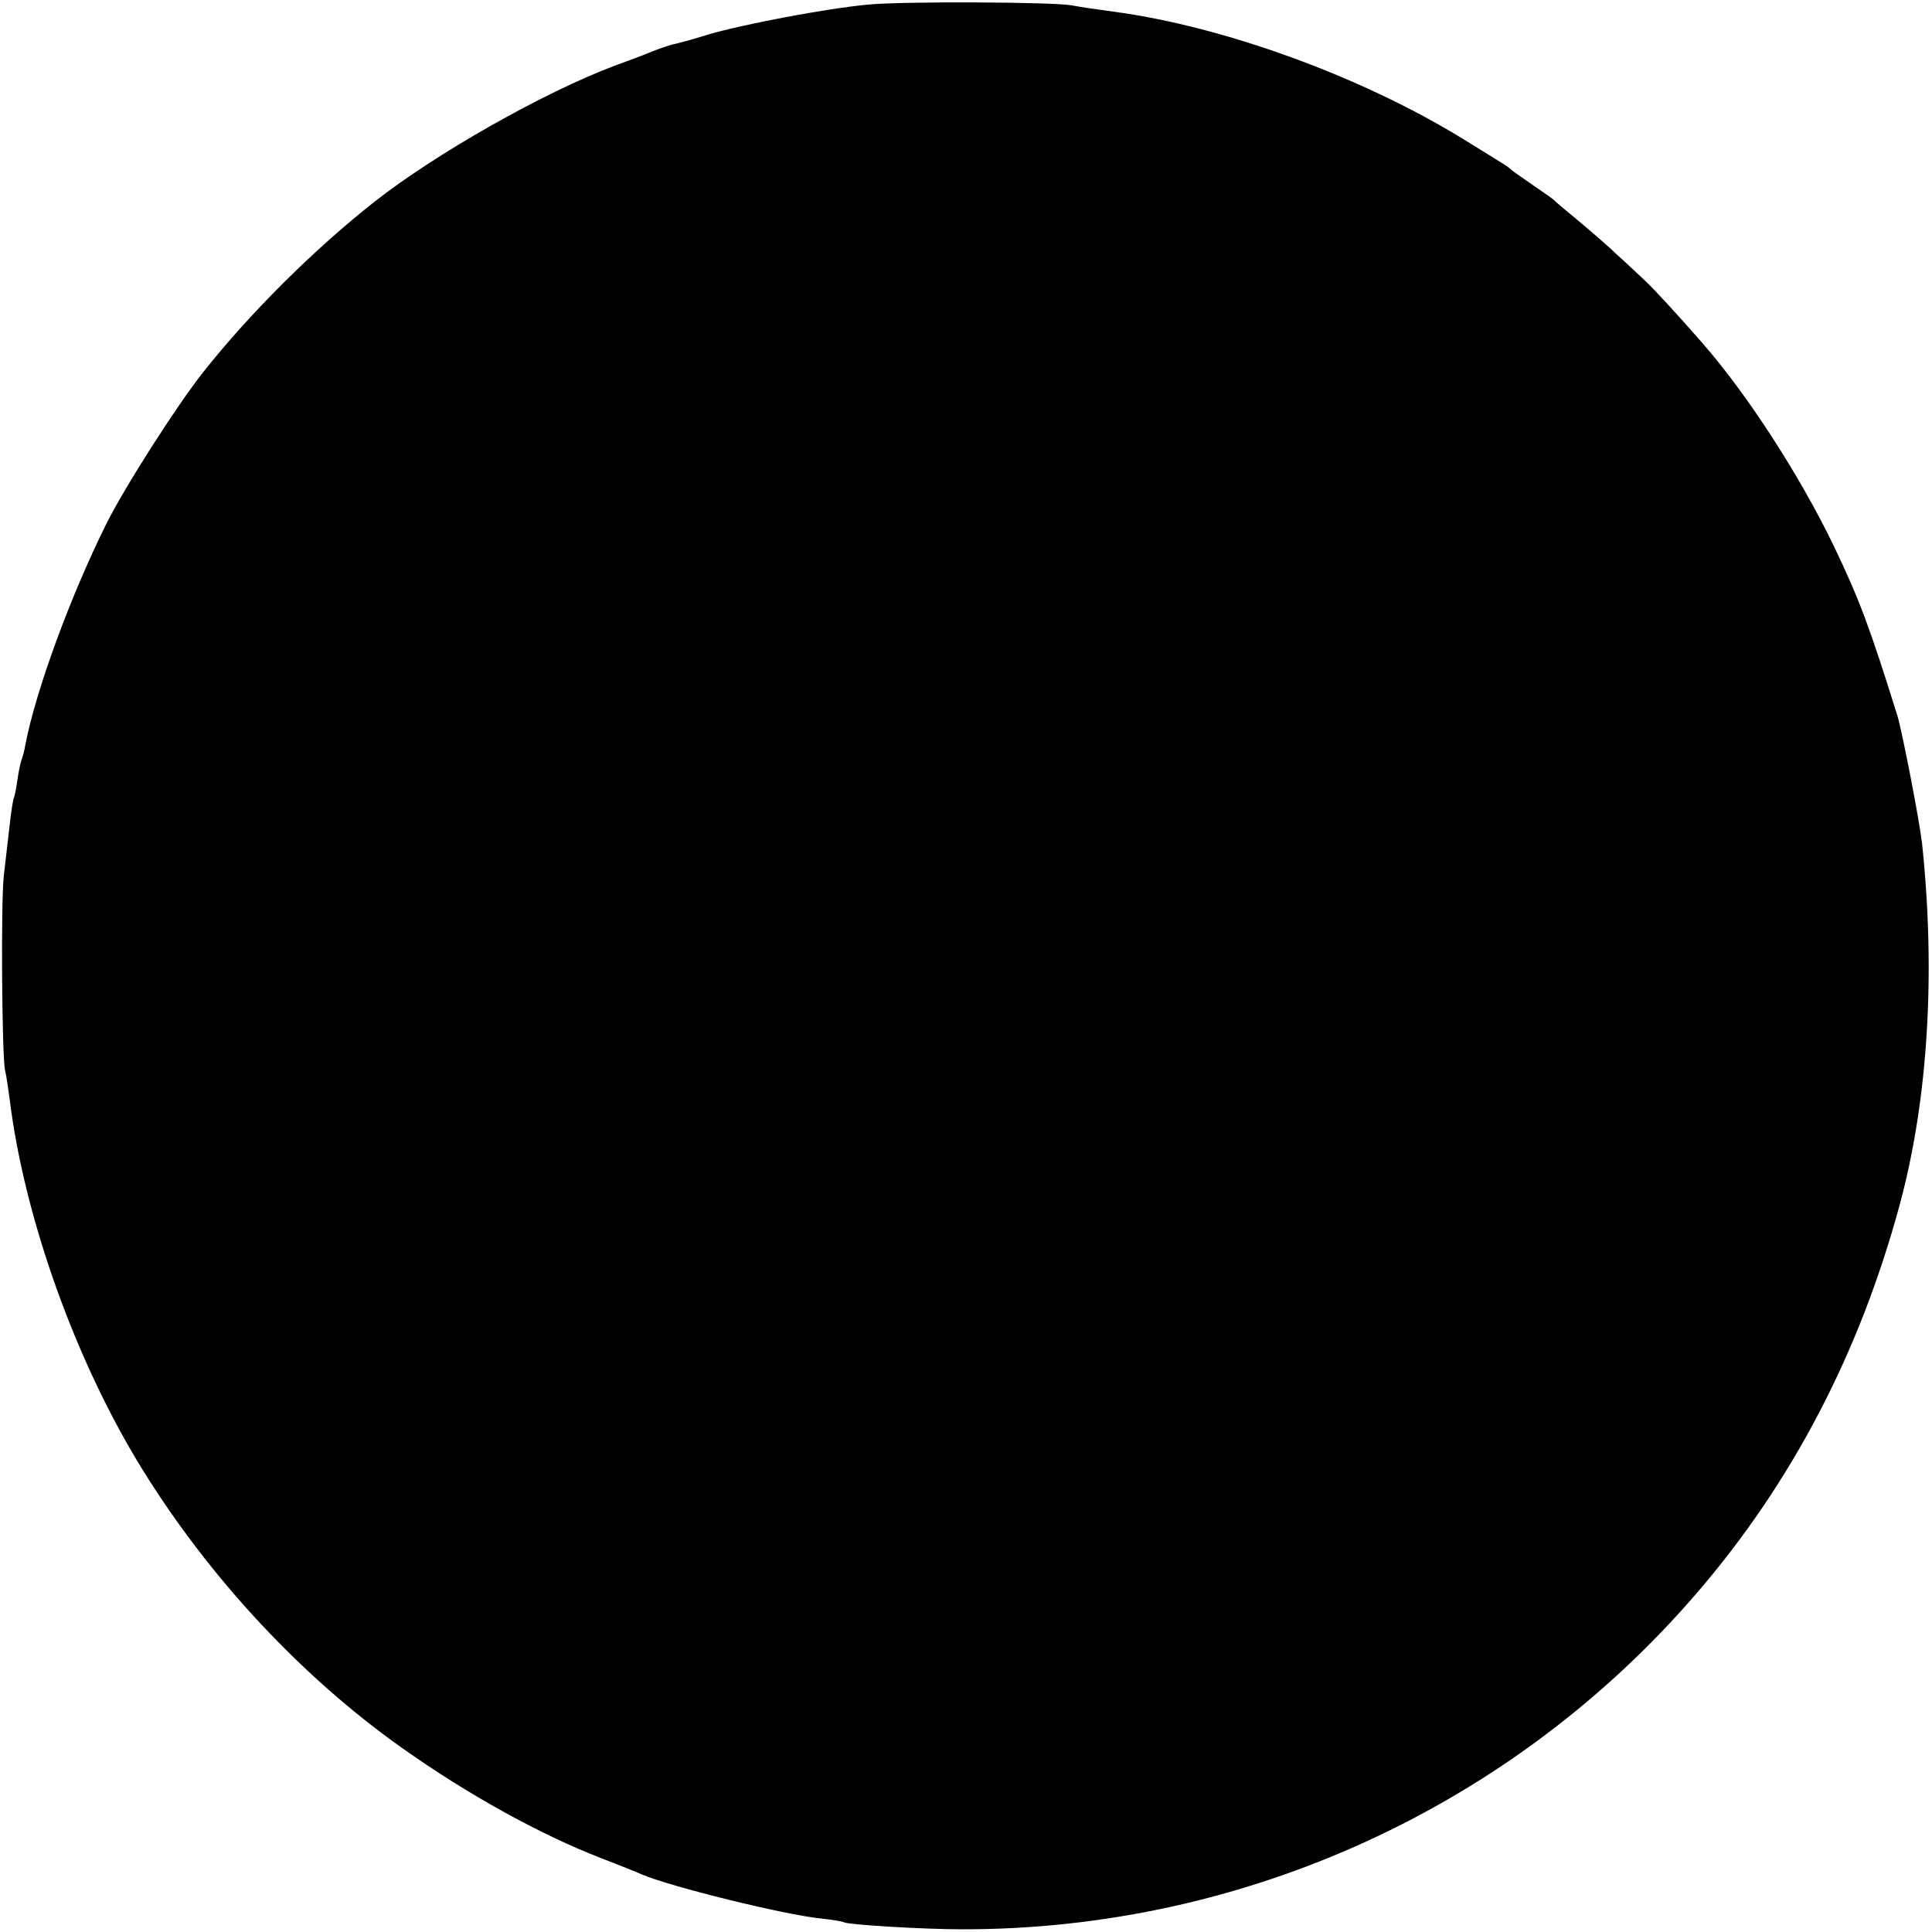<?xml version="1.0" standalone="no"?>
<!DOCTYPE svg PUBLIC "-//W3C//DTD SVG 20010904//EN"
 "http://www.w3.org/TR/2001/REC-SVG-20010904/DTD/svg10.dtd">
<svg version="1.0" xmlns="http://www.w3.org/2000/svg"
 width="501pt" height="501pt" viewBox="0 0 501 501"
 preserveAspectRatio="xMidYMid meet">
<g transform="translate(0,501) scale(0.1,-0.1)"
fill="#000000" stroke="none">
<path d="M2250 4998 c-107 -10 -324 -51 -415 -78 -38 -12 -79 -23 -90 -25 -11
-3 -36 -11 -55 -19 -19 -8 -62 -24 -95 -36 -184 -69 -465 -228 -625 -354 -156
-123 -322 -288 -443 -441 -69 -87 -205 -300 -252 -395 -93 -187 -182 -431
-209 -570 -2 -14 -7 -32 -10 -40 -3 -8 -8 -32 -11 -54 -3 -21 -7 -41 -9 -45
-2 -3 -7 -35 -11 -71 -4 -36 -11 -94 -15 -130 -8 -66 -5 -468 3 -505 3 -11 8
-45 12 -75 38 -309 172 -682 344 -960 175 -283 415 -540 674 -723 169 -120
357 -224 517 -286 47 -18 94 -37 105 -42 76 -32 367 -104 464 -114 30 -3 57
-8 60 -10 11 -6 203 -18 306 -18 732 -1 1429 318 1906 873 246 286 421 621
525 1005 74 273 94 602 58 940 -7 59 -51 287 -64 330 -71 227 -97 298 -165
440 -88 182 -223 391 -340 525 -60 69 -130 145 -150 163 -11 10 -42 40 -70 65
-27 26 -75 67 -105 92 -30 25 -57 47 -60 51 -3 3 -27 20 -55 39 -27 19 -52 36
-55 39 -3 3 -14 12 -25 18 -11 7 -56 35 -100 62 -263 162 -622 293 -909 331
-45 6 -92 13 -106 16 -45 9 -443 11 -530 2z"/>
</g>
</svg>
